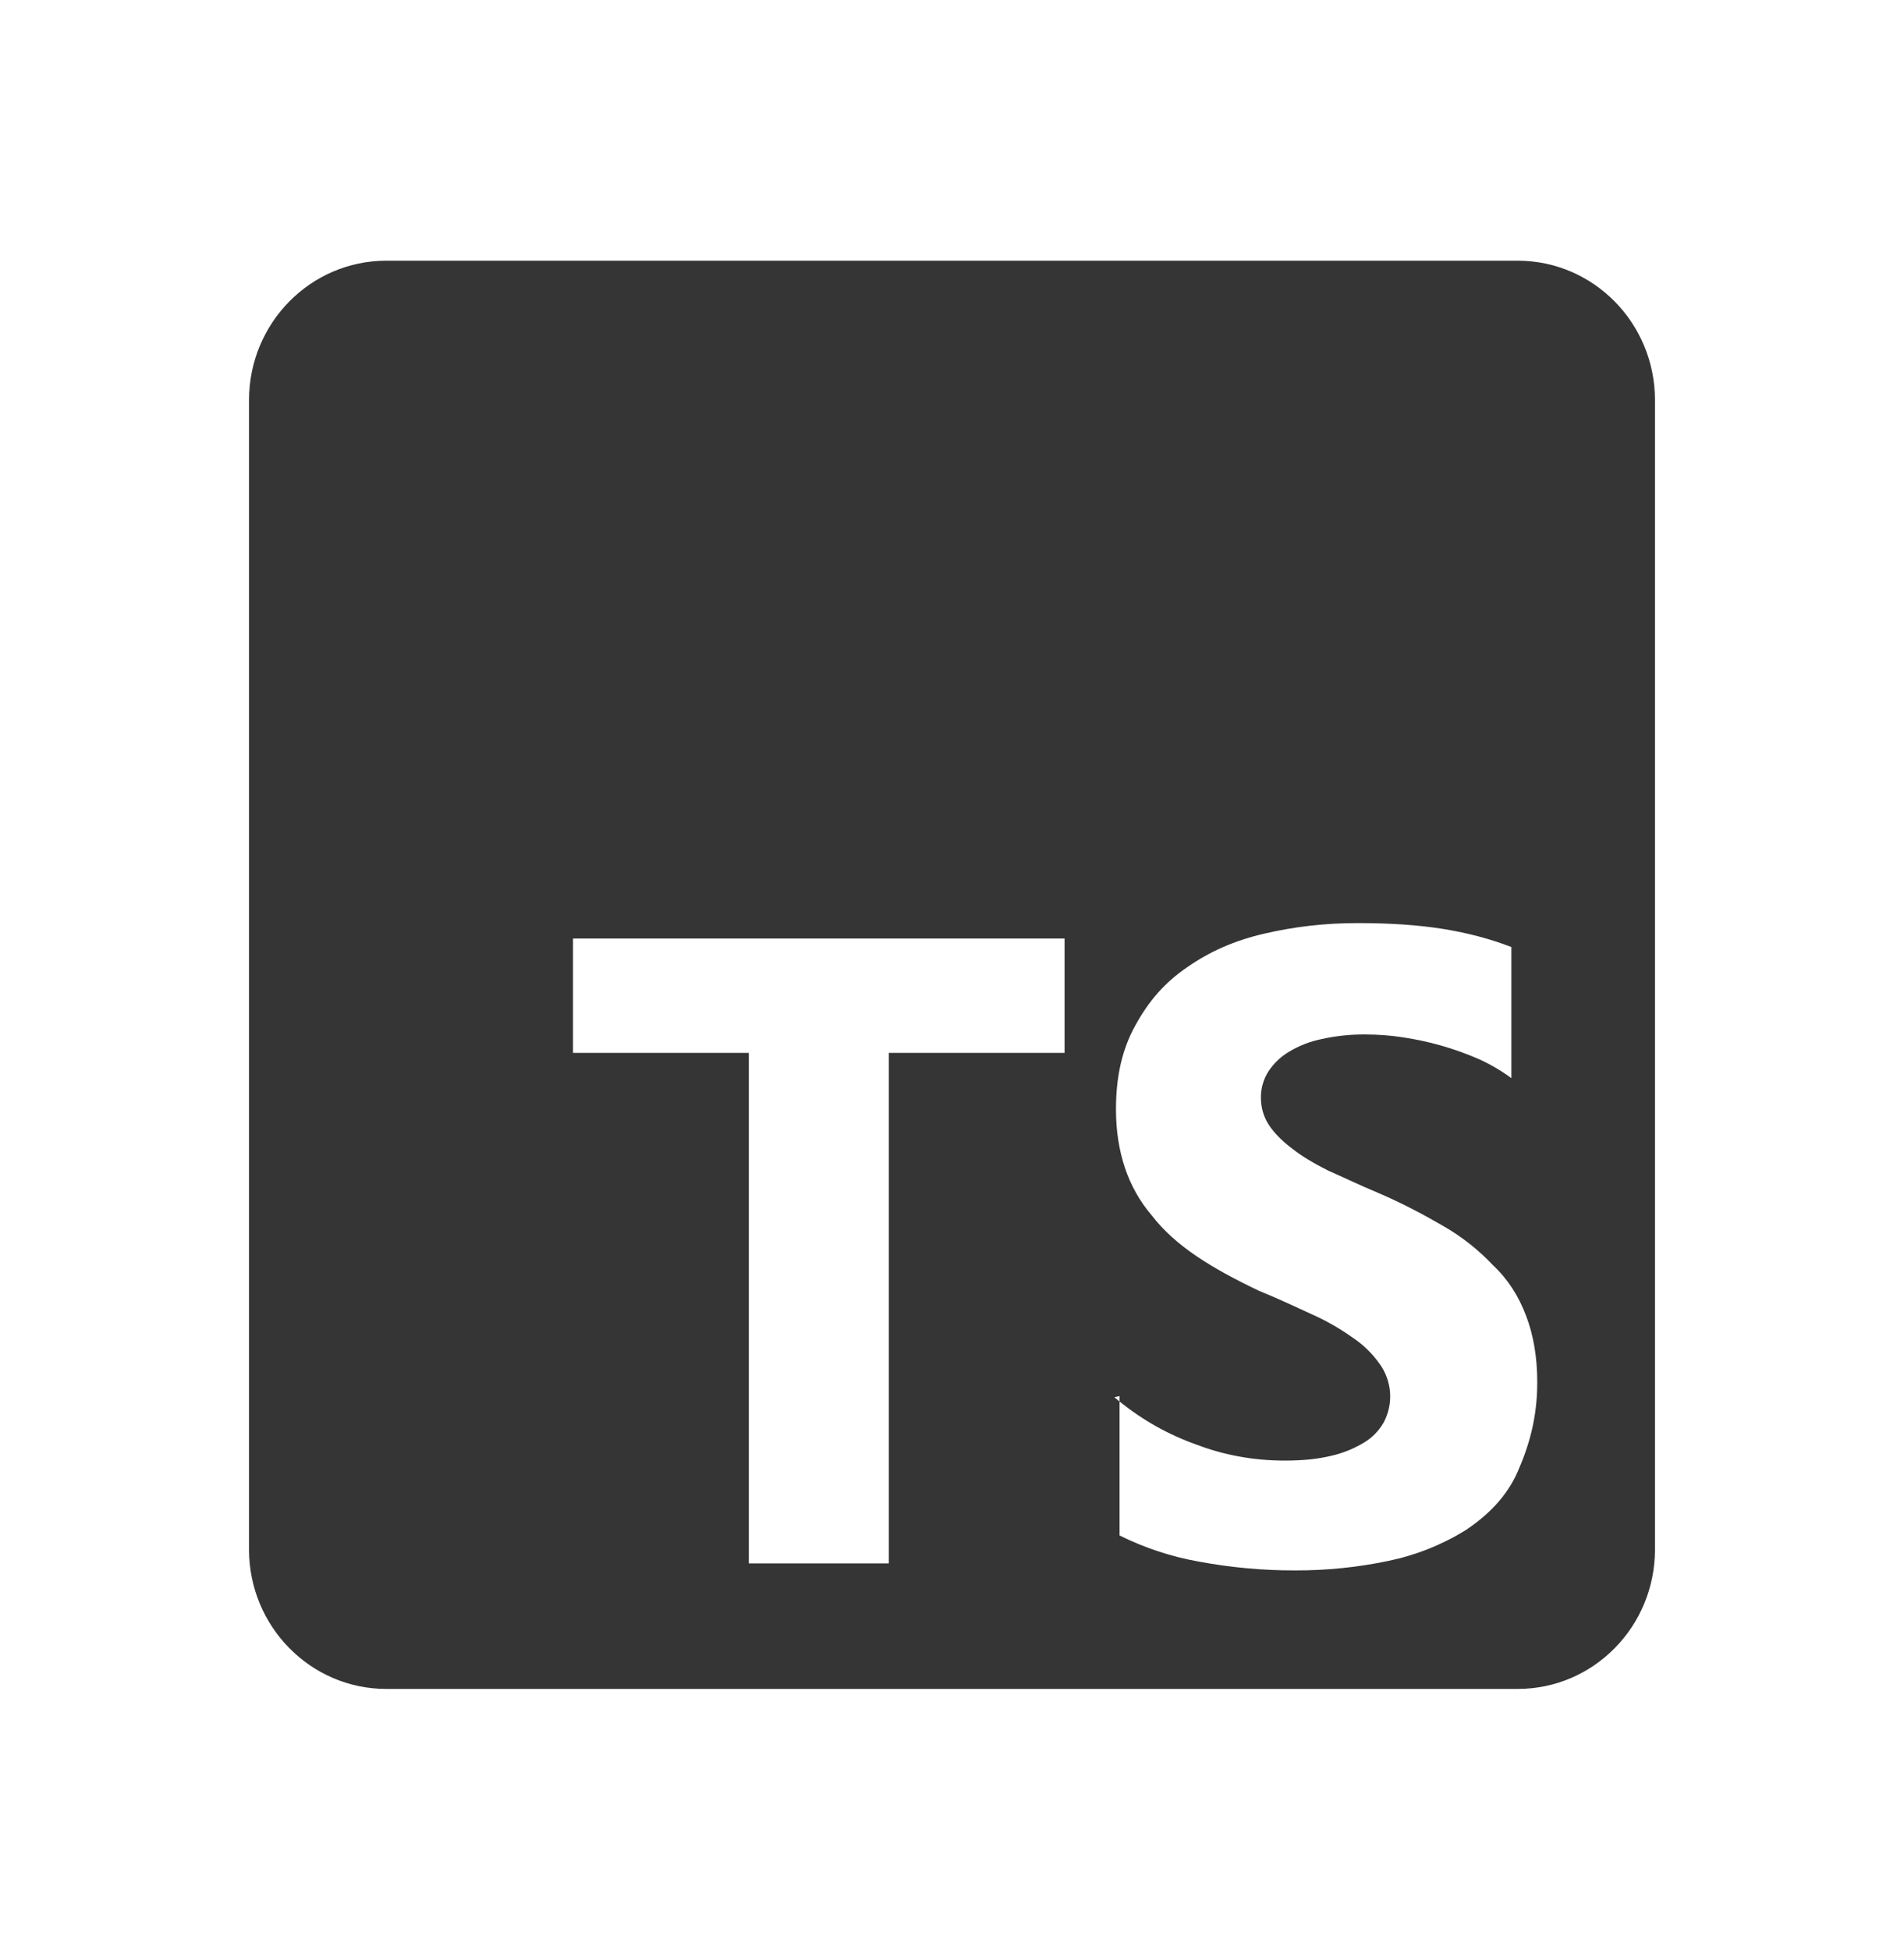 <svg width="42" height="43" viewBox="0 0 42 43" fill="none" xmlns="http://www.w3.org/2000/svg">
<path d="M33.479 5.75H8.521C6.85 5.75 5.493 7.127 5.493 8.826V34.173C5.493 35.871 6.85 37.25 8.521 37.25H33.479C35.152 37.25 36.507 35.873 36.507 34.173V8.826C36.507 7.129 35.152 5.75 33.479 5.75ZM23.483 23.222H19.607V34.481H16.518V23.222H12.64V20.7H23.483V23.222ZM33.479 32.457C33.236 33.011 32.819 33.423 32.328 33.75C31.806 34.072 31.232 34.301 30.632 34.425C29.955 34.568 29.264 34.638 28.572 34.636C27.861 34.638 27.152 34.573 26.453 34.443C25.843 34.336 25.251 34.141 24.696 33.865V30.91L24.581 30.817L24.696 30.791V30.91C25.21 31.326 25.777 31.644 26.397 31.863C27.004 32.096 27.669 32.214 28.336 32.214C28.759 32.214 29.081 32.177 29.367 32.108C29.623 32.05 29.868 31.951 30.093 31.814C30.272 31.706 30.42 31.554 30.523 31.372C30.631 31.169 30.679 30.941 30.663 30.713C30.646 30.485 30.567 30.265 30.433 30.08C30.269 29.849 30.064 29.65 29.827 29.494C29.542 29.292 29.237 29.119 28.917 28.978C28.555 28.811 28.186 28.638 27.767 28.467C26.736 27.975 25.924 27.483 25.405 26.804C24.878 26.192 24.617 25.39 24.617 24.468C24.617 23.73 24.757 23.138 25.041 22.622C25.343 22.069 25.701 21.663 26.192 21.33C26.677 20.992 27.221 20.746 27.888 20.592C28.553 20.438 29.221 20.359 29.948 20.359C30.674 20.359 31.281 20.401 31.826 20.487C32.37 20.574 32.879 20.709 33.339 20.887V23.779C33.113 23.612 32.869 23.47 32.613 23.355C32.071 23.12 31.5 22.958 30.916 22.874C30.655 22.835 30.392 22.816 30.128 22.816C29.803 22.812 29.478 22.845 29.16 22.916C28.903 22.967 28.657 23.062 28.432 23.198C28.249 23.307 28.094 23.456 27.977 23.635C27.869 23.806 27.812 24.005 27.814 24.207C27.814 24.434 27.875 24.638 27.997 24.822C28.117 24.999 28.289 25.172 28.513 25.34C28.712 25.499 28.985 25.66 29.3 25.819C29.663 25.978 29.99 26.139 30.39 26.305C30.935 26.538 31.419 26.797 31.843 27.044C32.268 27.289 32.625 27.578 32.933 27.905C33.261 28.211 33.497 28.582 33.661 29.013C33.826 29.443 33.91 29.928 33.91 30.488C33.91 31.288 33.721 31.904 33.479 32.457Z" fill="#353535"/>
</svg>
